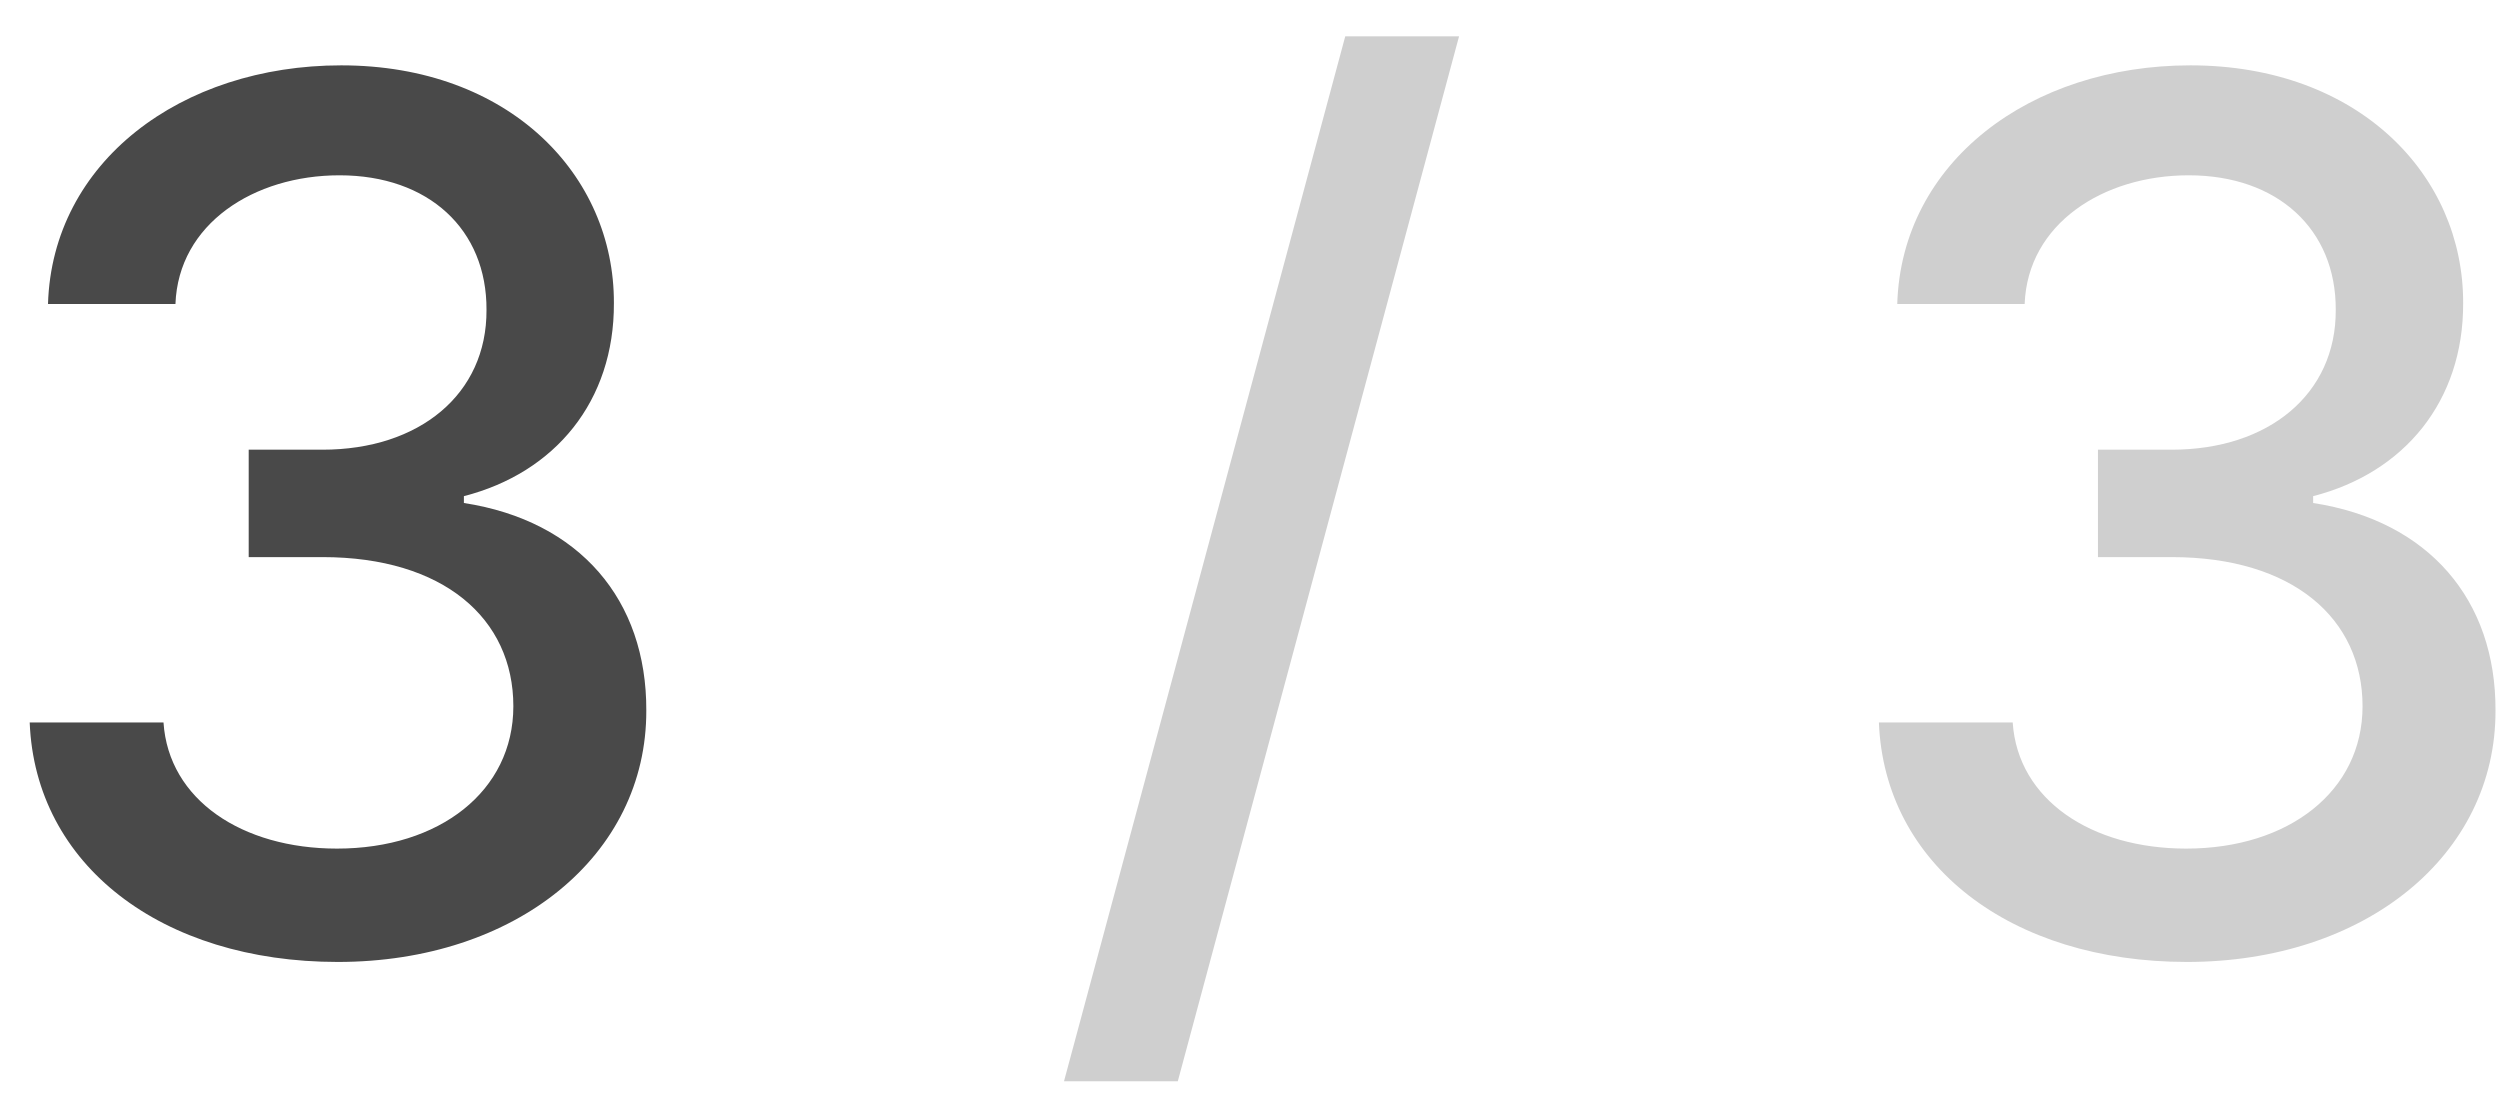 <svg width="50" height="22" viewBox="0 0 50 22" fill="none" xmlns="http://www.w3.org/2000/svg">
<path d="M6.756 19.239C10.318 19.239 12.935 17.108 12.926 14.21C12.935 12.003 11.597 10.418 9.278 10.06V9.923C11.102 9.455 12.287 8.023 12.278 6.062C12.287 3.497 10.182 1.307 6.824 1.307C3.619 1.307 1.045 3.241 0.96 6.08H3.509C3.568 4.477 5.077 3.506 6.79 3.506C8.571 3.506 9.739 4.588 9.73 6.199C9.739 7.886 8.384 8.994 6.449 8.994H4.974V11.142H6.449C8.869 11.142 10.267 12.369 10.267 14.125C10.267 15.821 8.793 16.972 6.739 16.972C4.847 16.972 3.372 16 3.27 14.449H0.594C0.705 17.296 3.227 19.239 6.756 19.239Z" fill="#494949"/>
<path d="M29.181 0.727H26.905L21.28 21.625H23.556L29.181 0.727ZM43.74 19.239C47.303 19.239 49.919 17.108 49.91 14.21C49.919 12.003 48.581 10.418 46.263 10.06V9.923C48.087 9.455 49.271 8.023 49.263 6.062C49.271 3.497 47.166 1.307 43.808 1.307C40.604 1.307 38.03 3.241 37.945 6.08H40.493C40.553 4.477 42.061 3.506 43.774 3.506C45.555 3.506 46.723 4.588 46.715 6.199C46.723 7.886 45.368 8.994 43.433 8.994H41.959V11.142H43.433C45.854 11.142 47.251 12.369 47.251 14.125C47.251 15.821 45.777 16.972 43.723 16.972C41.831 16.972 40.356 16 40.254 14.449H37.578C37.689 17.296 40.212 19.239 43.74 19.239Z" fill="#CFCFCF"/>
</svg>
